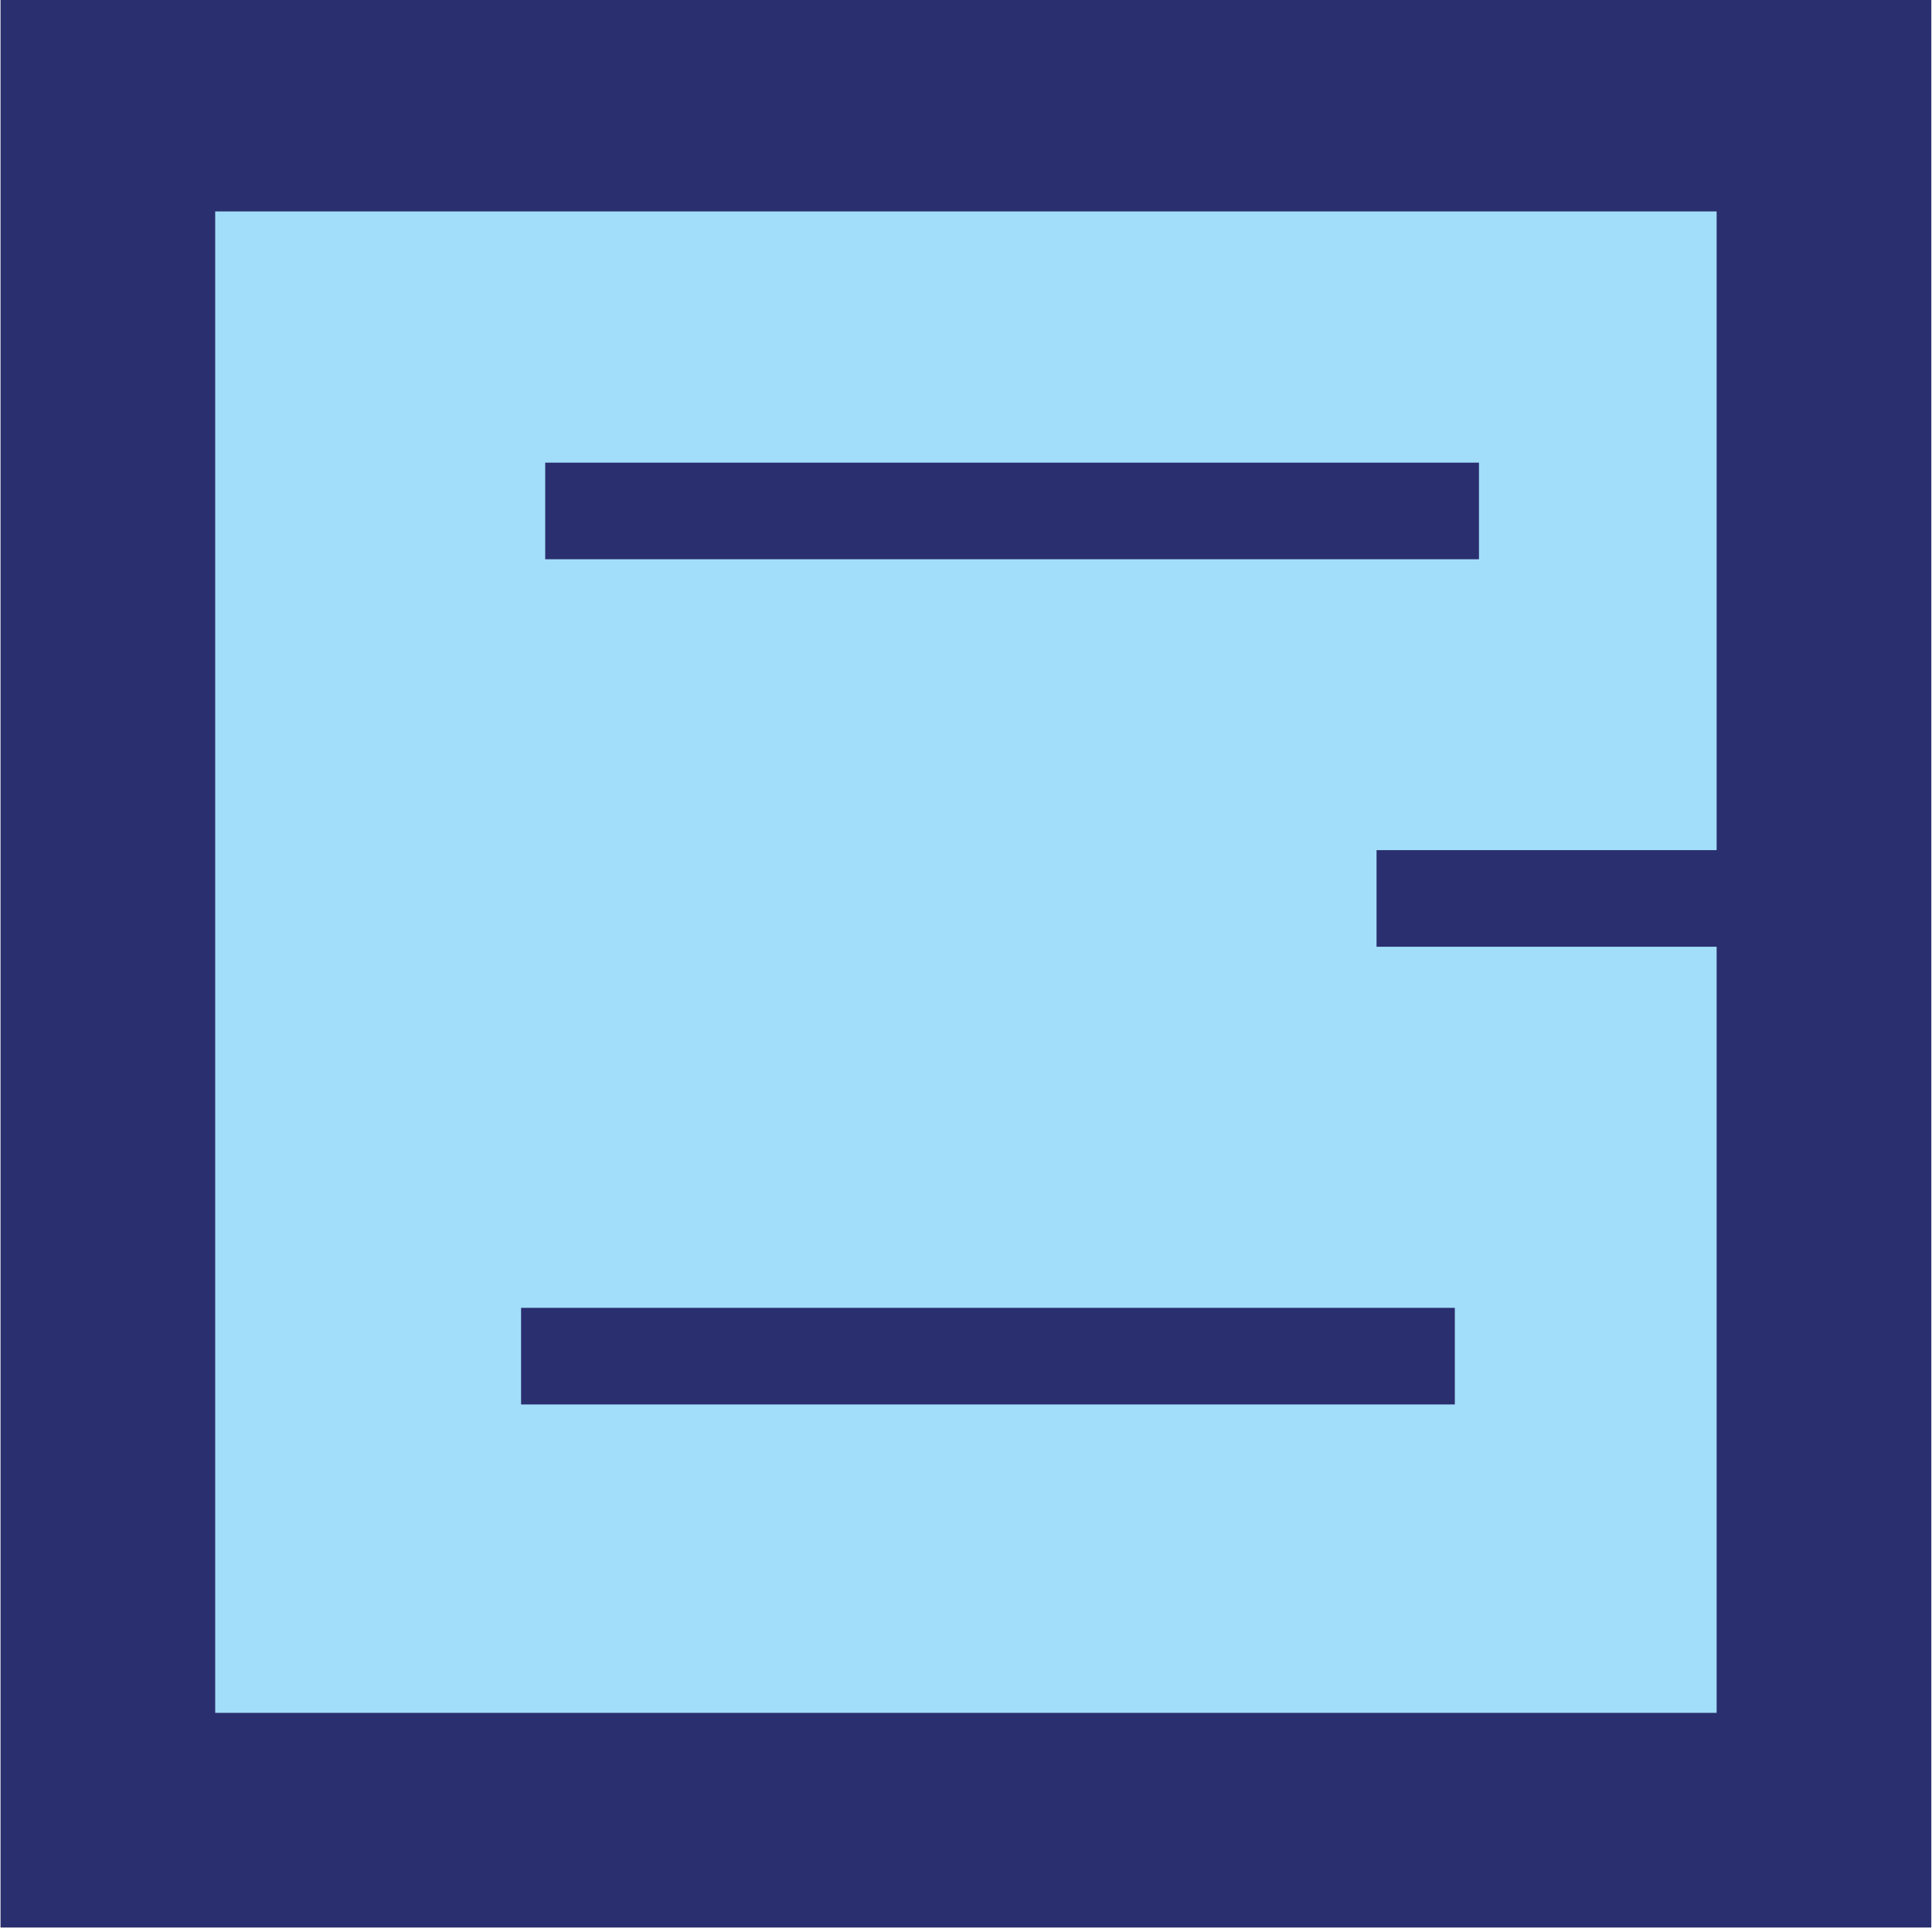 <?xml version="1.0" encoding="utf-8"?>
<!-- Generator: Adobe Illustrator 15.0.0, SVG Export Plug-In . SVG Version: 6.00 Build 0)  -->
<!DOCTYPE svg PUBLIC "-//W3C//DTD SVG 1.1//EN" "http://www.w3.org/Graphics/SVG/1.1/DTD/svg11.dtd">
<svg version="1.1" id="Layer_1" xmlns="http://www.w3.org/2000/svg" xmlns:xlink="http://www.w3.org/1999/xlink" x="0px" y="0px"
	 width="360px" height="360px" viewBox="0 0 360 360" enable-background="new 0 0 360 360" xml:space="preserve">
<rect x="20.099" y="19.395" fill="#A2DEF9" stroke="#2A2F6F" stroke-width="40" stroke-miterlimit="10" width="319.772" height="319.772"/>
<line fill="#2A2F6F" stroke="#2A2F6F" stroke-width="18" stroke-miterlimit="10" x1="101.594" y1="95.208" x2="275.585" y2="95.208"/>
<line fill="#2A2F6F" stroke="#2A2F6F" stroke-width="18" stroke-miterlimit="10" x1="97.095" y1="252.699" x2="271.086" y2="252.699"/>
<line fill="#2A2F6F" stroke="#2A2F6F" stroke-width="18" stroke-miterlimit="10" x1="256.5" y1="167.41" x2="339.901" y2="167.41"/>
</svg>
